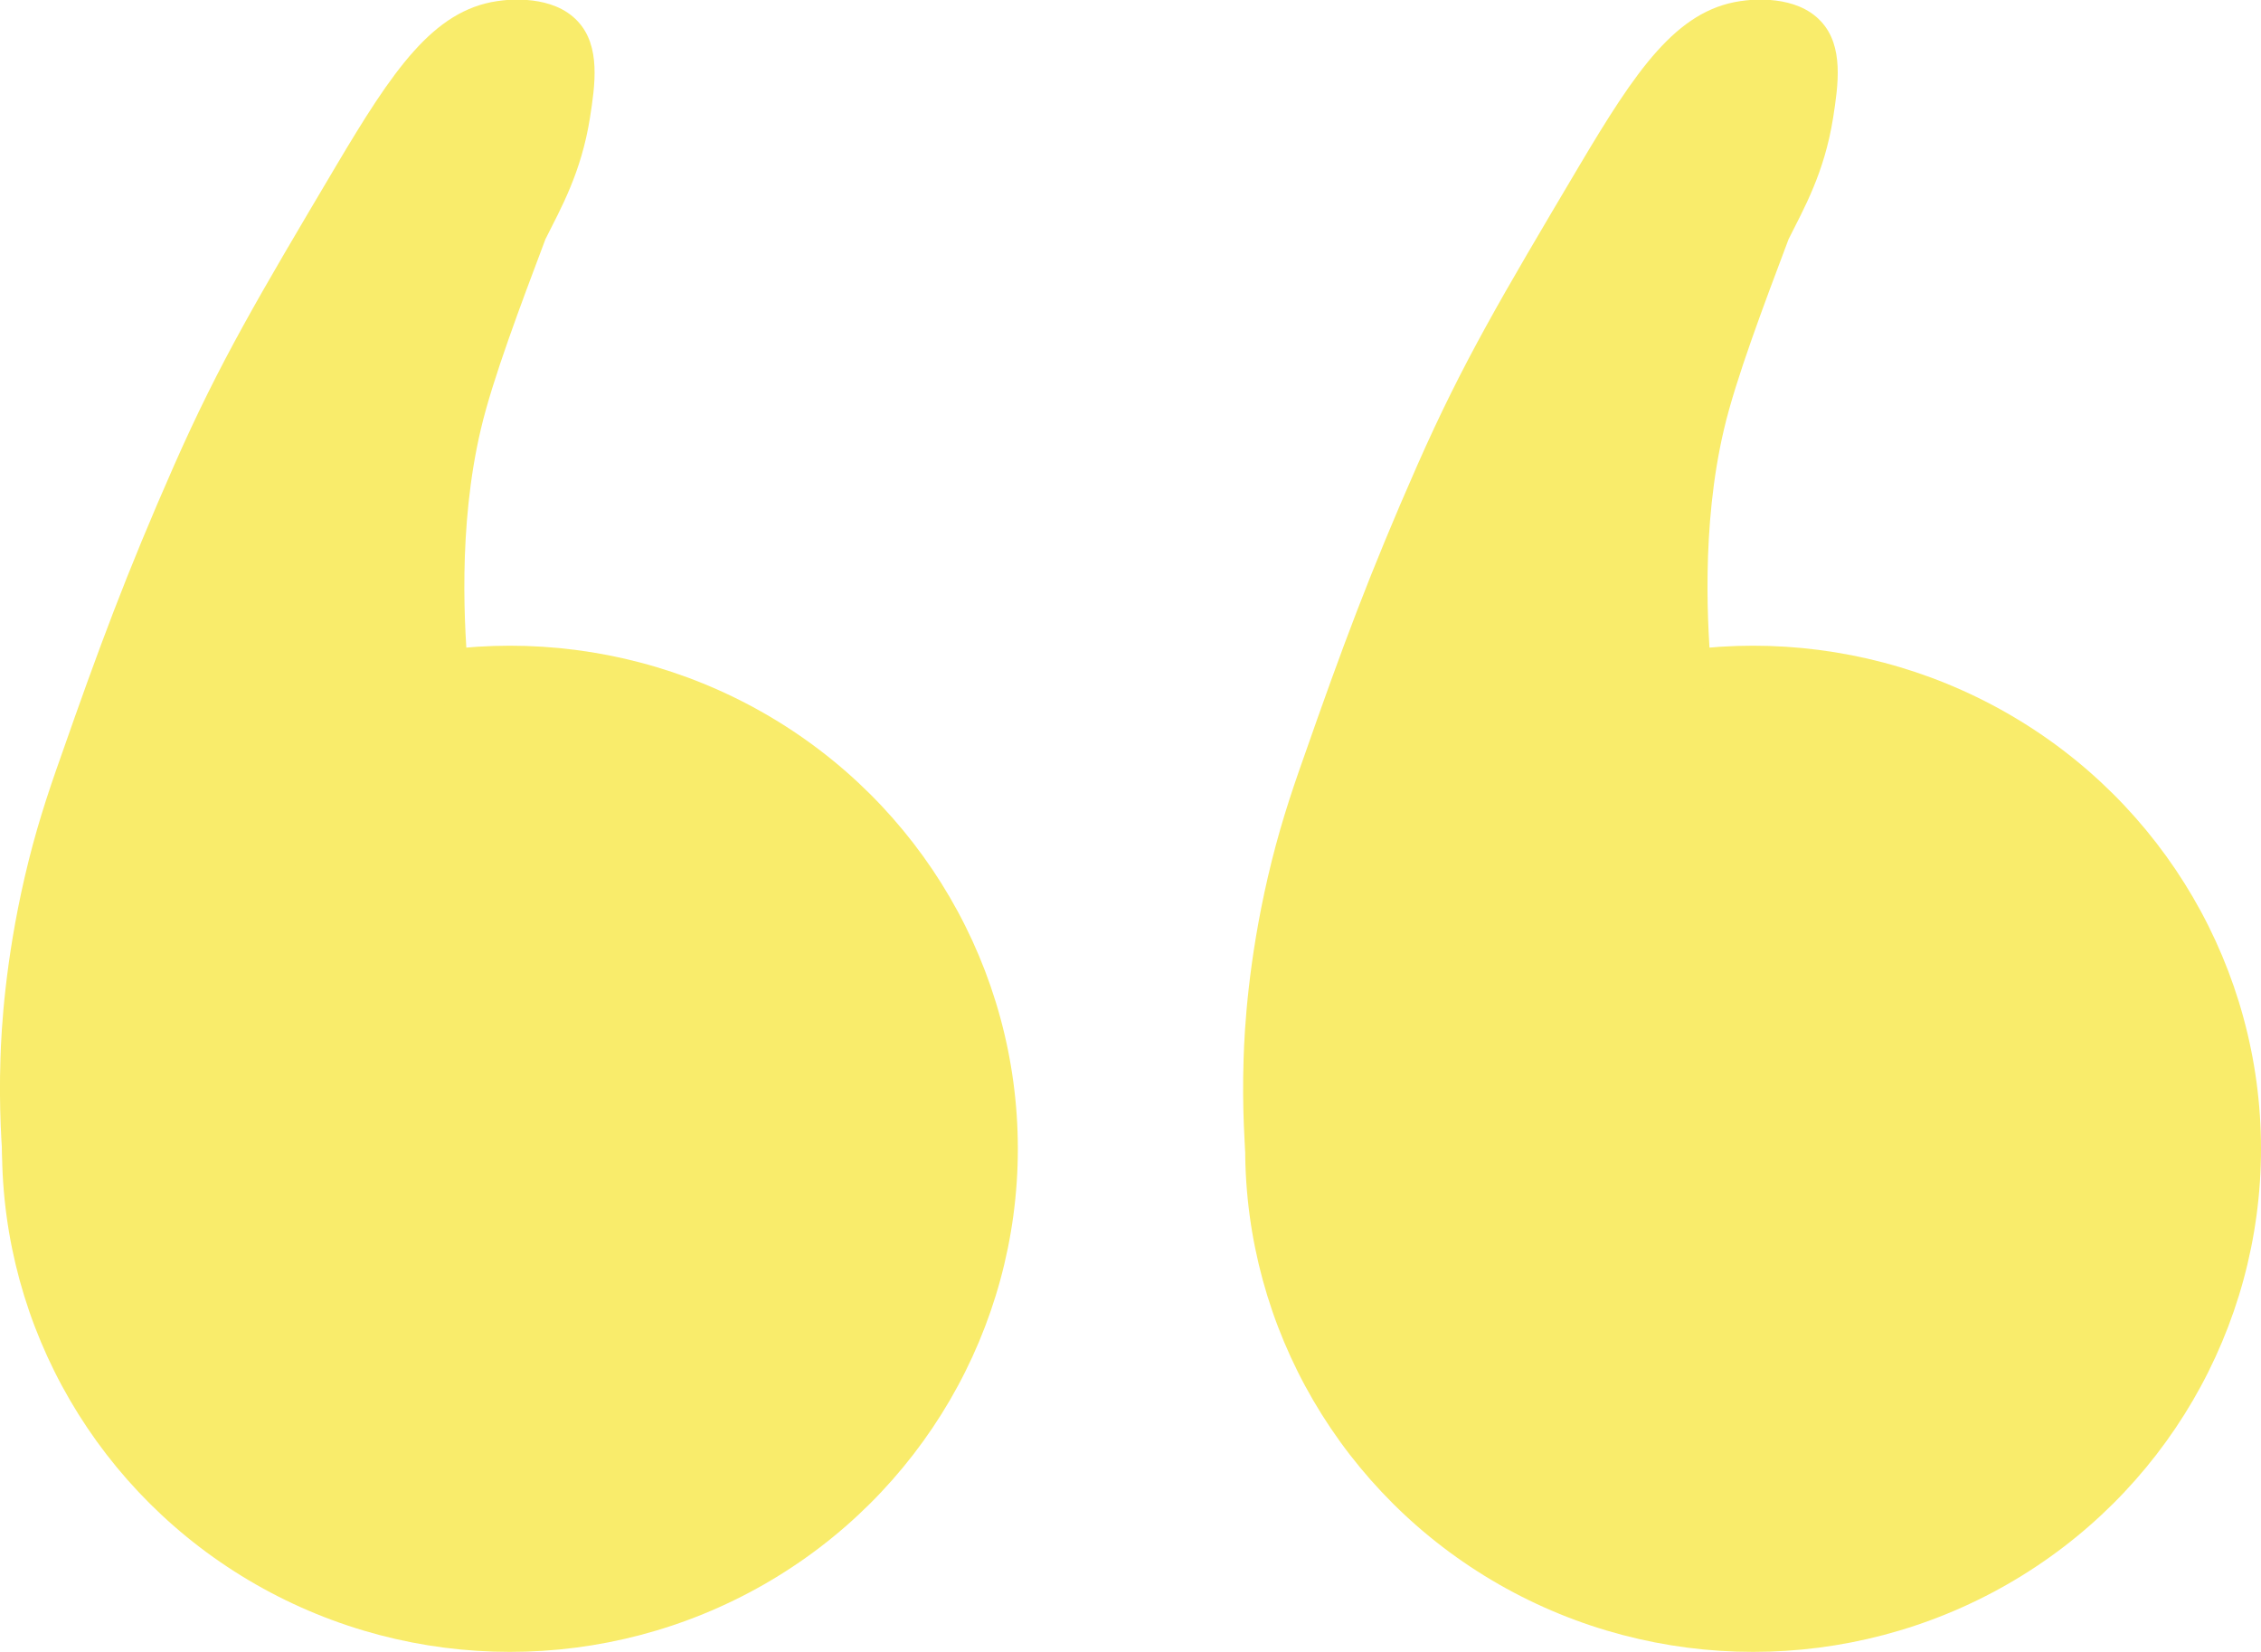 <?xml version="1.0" encoding="utf-8"?>
<!-- Generator: Adobe Illustrator 24.0.2, SVG Export Plug-In . SVG Version: 6.00 Build 0)  -->
<svg version="1.1" id="Camada_1" xmlns="http://www.w3.org/2000/svg" xmlns:xlink="http://www.w3.org/1999/xlink" x="0px" y="0px"
	 viewBox="0 0 100.65 73.56" style="enable-background:new 0 0 100.65 73.56;" xml:space="preserve">
<style type="text/css">
	.st0{fill:#F9EC6B;}
</style>
<g>
	<g id="XMLID_118_">
		<path id="XMLID_125_" class="st0" d="M34.16,10.67"/>
		<g id="XMLID_122_">
			<ellipse id="XMLID_124_" class="st0" cx="22.7" cy="51.15" rx="22.61" ry="22.4"/>
			<path id="XMLID_123_" class="st0" d="M0.2,52.53c-0.14-1.41-0.25-3.25-0.18-5.39c0.04-1.34,0.21-4.33,1.08-8.09
				c0.47-2.02,0.97-3.56,1.62-5.39c1.66-4.75,2.91-8.13,5.03-12.94c2.04-4.62,3.76-7.51,7.19-13.3c2.55-4.3,4.34-6.95,7.19-7.37
				c0.52-0.08,2.49-0.29,3.59,0.9c1.03,1.1,0.77,2.84,0.54,4.31c-0.39,2.44-1.29,4.01-1.98,5.39l0,0c-1.11,2.95-2.35,6.23-2.87,8.44
				c-1.04,4.39-0.74,9.01-0.54,11.14"/>
		</g>
		<g id="XMLID_119_">
			<ellipse id="XMLID_121_" class="st0" cx="78.04" cy="51.15" rx="22.61" ry="22.4"/>
			<path id="XMLID_120_" class="st0" d="M55.54,52.53c-0.14-1.41-0.25-3.25-0.18-5.39c0.04-1.34,0.21-4.33,1.08-8.09
				c0.47-2.02,0.97-3.56,1.62-5.39c1.66-4.75,2.91-8.13,5.03-12.94c2.04-4.62,3.76-7.51,7.19-13.3c2.55-4.3,4.34-6.95,7.19-7.37
				c0.52-0.08,2.49-0.29,3.59,0.9c1.03,1.1,0.77,2.84,0.54,4.31c-0.39,2.44-1.29,4.01-1.98,5.39l0,0c-1.11,2.95-2.35,6.23-2.87,8.44
				c-1.04,4.39-0.74,9.01-0.54,11.14"/>
		</g>
	</g>
</g>
</svg>
